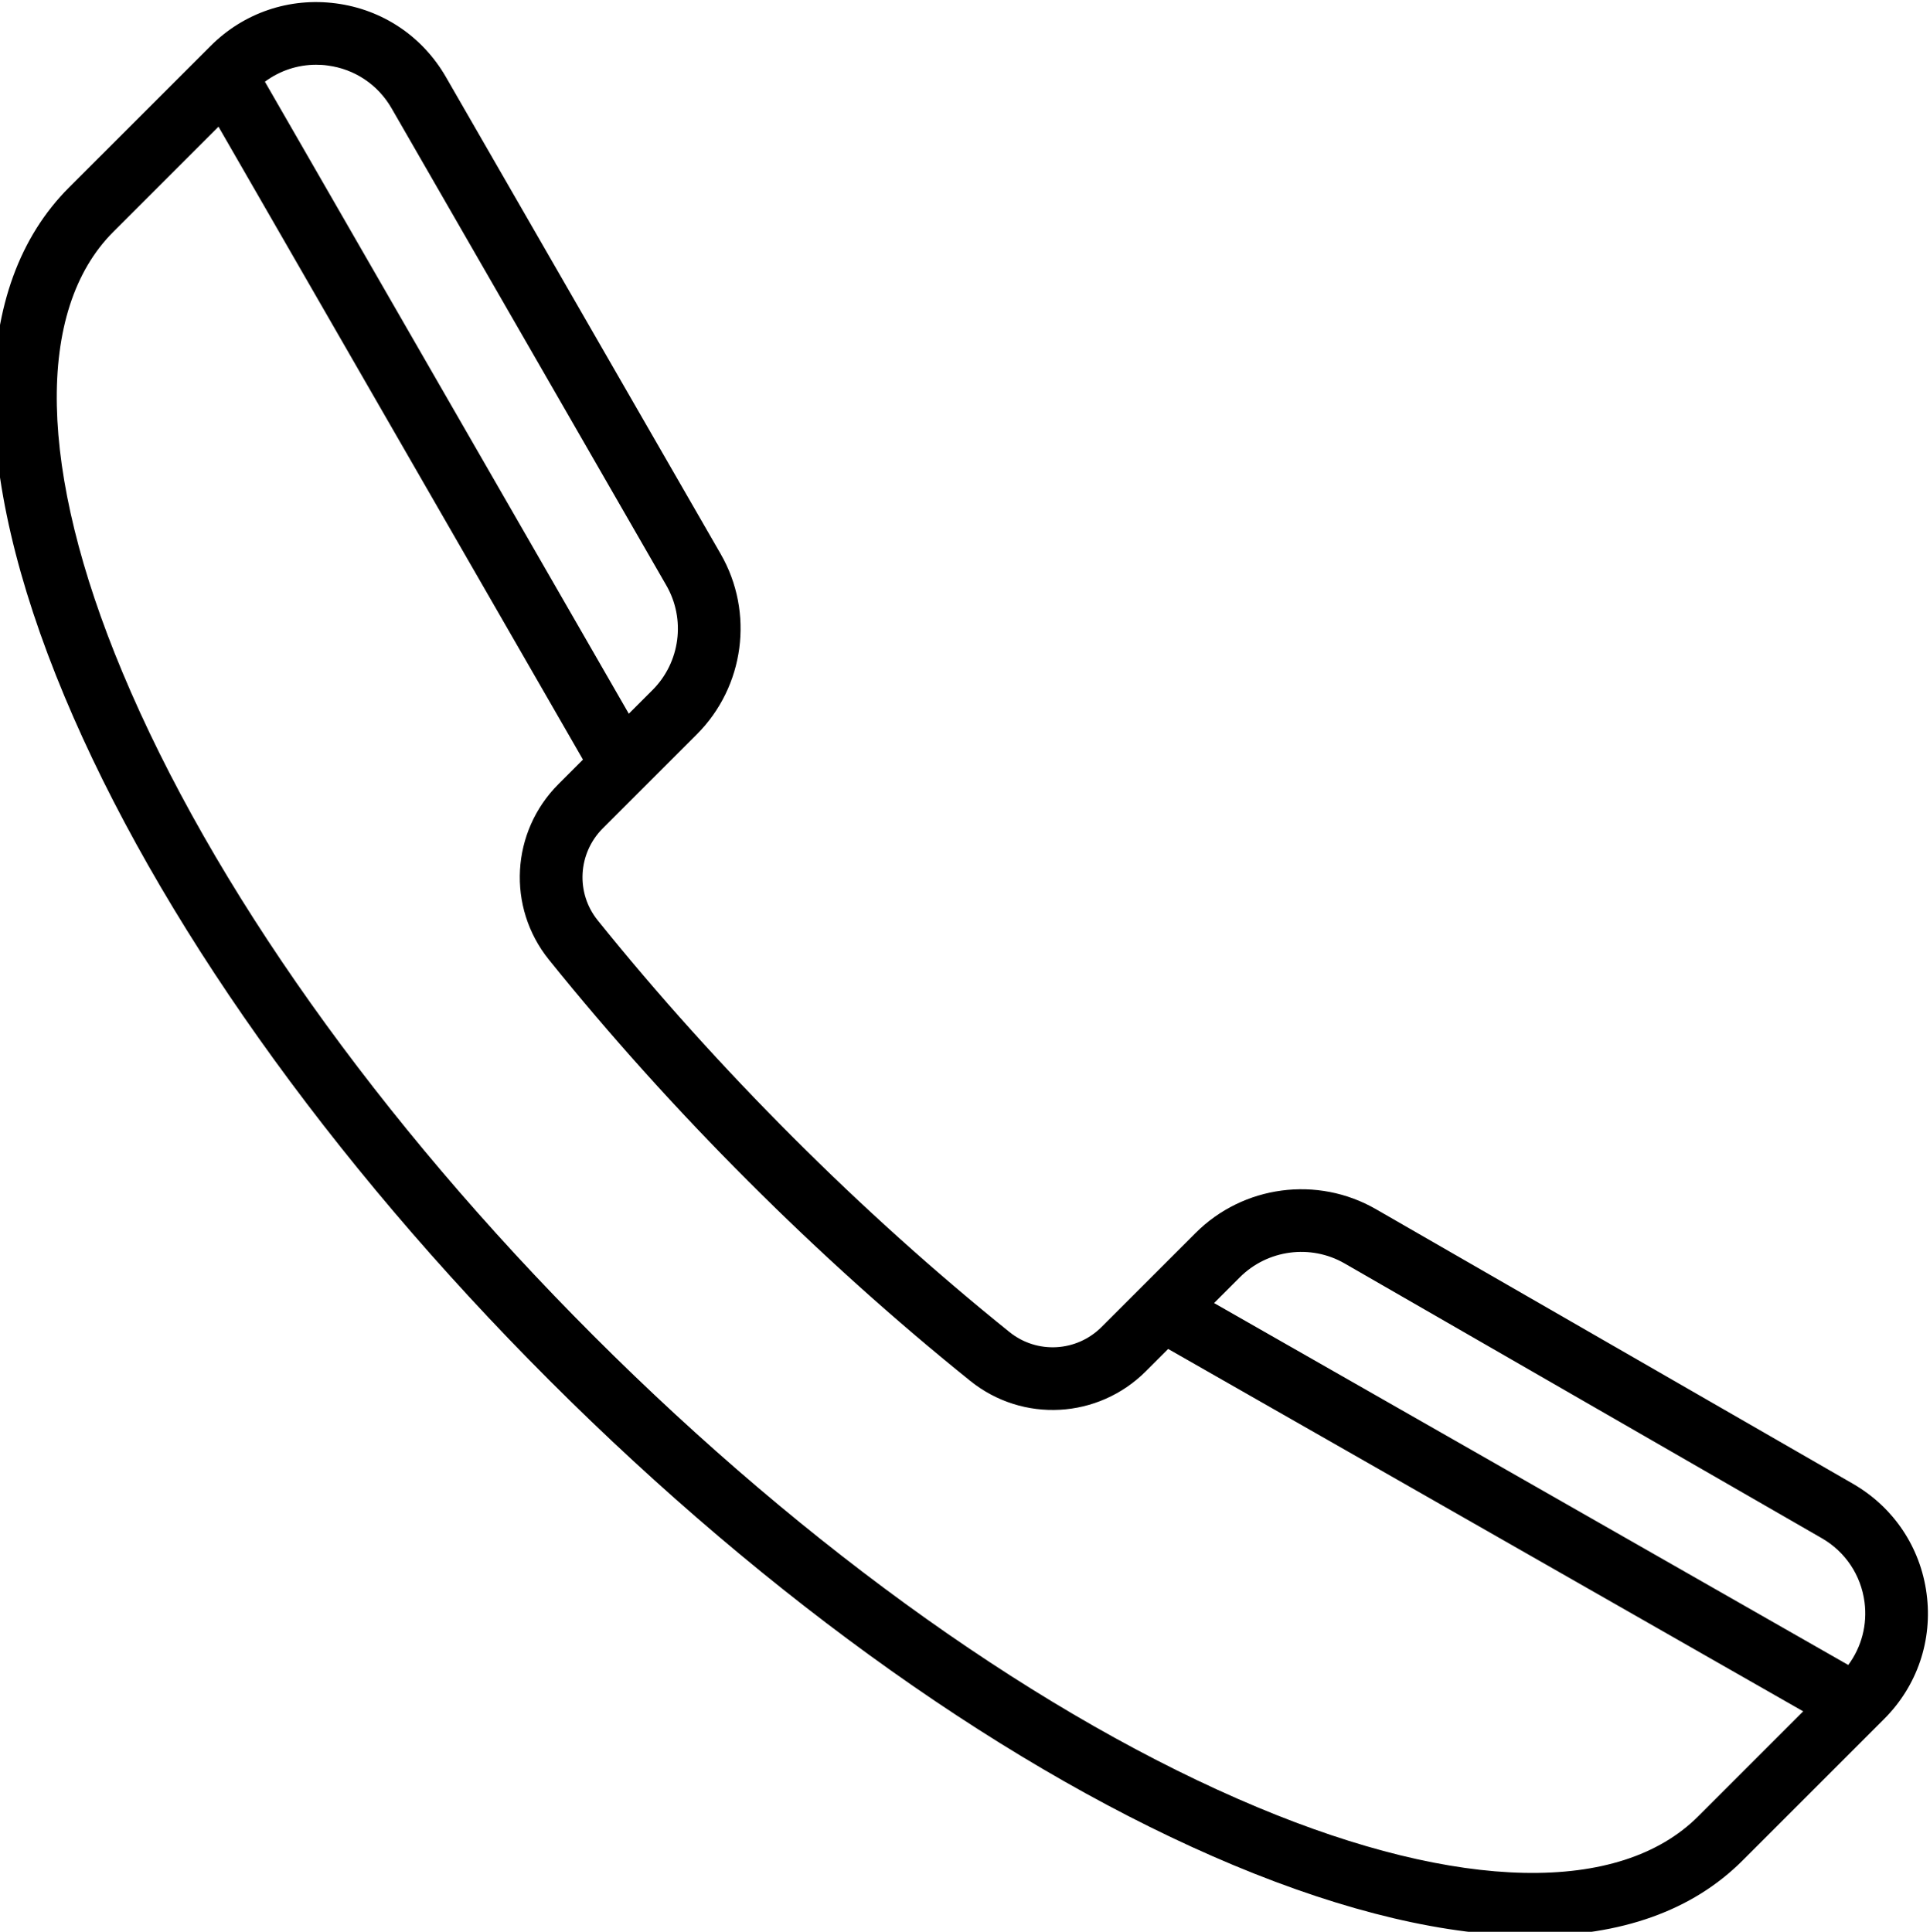 <?xml version="1.0" encoding="utf-8"?>
<!-- Generator: Adobe Illustrator 23.0.2, SVG Export Plug-In . SVG Version: 6.00 Build 0)  -->
<svg version="1.1" id="Слой_1" xmlns="http://www.w3.org/2000/svg" xmlns:xlink="http://www.w3.org/1999/xlink" x="0px" y="0px"
	 viewBox="0 0 369.6 370" style="enable-background:new 0 0 369.6 370;" xml:space="preserve">
<style type="text/css">
	.st0{clip-path:url(#SVGID_2_);}
</style>
<g>
	<g>
		<defs>
			<rect id="SVGID_1_" x="-1.2" width="370.8" height="371.76"/>
		</defs>
		<clipPath id="SVGID_2_">
			<use xlink:href="#SVGID_1_"  style="overflow:visible;"/>
		</clipPath>
		<path class="st0" d="M368.95,305.26c-1.17-8.9-6.32-16.57-14.09-21.06l-91.38-52.61c-11.19-6.44-25.39-4.57-34.52,4.57l-18,18
			c-4.79,4.79-12.37,5.21-17.63,0.98c-14.19-11.42-28.16-23.98-41.52-37.35c-13.36-13.36-25.93-27.33-37.35-41.52
			c-4.23-5.26-3.8-12.83,0.99-17.63l18-18c9.13-9.13,11.01-23.33,4.57-34.52L85.39,14.74C80.91,6.96,73.24,1.82,64.34,0.65
			c-8.9-1.18-17.65,1.79-24,8.14L13.22,35.9c-18.93,18.93-19.23,53.56-0.86,97.5c17.67,42.25,50.65,88.77,92.85,130.98
			c42.21,42.21,88.72,75.18,130.98,92.85c21.63,9.04,41,13.57,57.36,13.56c16.87,0,30.53-4.81,40.14-14.42l27.12-27.12
			C367.16,322.91,370.13,314.16,368.95,305.26L368.95,305.26z M257.49,241.99l91.38,52.62c4.52,2.6,7.5,7.06,8.19,12.23
			c0.57,4.34-0.56,8.61-3.11,12.06L232.5,249.58l4.93-4.93C242.74,239.34,250.99,238.25,257.49,241.99L257.49,241.99z M62.76,12.55
			c5.17,0.68,9.63,3.67,12.23,8.19l52.61,91.38c3.75,6.5,2.66,14.75-2.65,20.05l-4.53,4.53L50.73,15.65
			c2.85-2.11,6.25-3.25,9.81-3.25C61.28,12.4,62.02,12.44,62.76,12.55L62.76,12.55z M325.21,347.89
			c-15.04,15.04-45.79,14.41-84.38-1.73c-40.85-17.08-85.99-49.14-127.12-90.27s-73.18-86.27-90.26-127.12
			C7.3,90.18,6.67,59.43,21.71,44.39l20.13-20.13l69.8,121.23l-4.68,4.68c-9.13,9.13-9.93,23.59-1.85,33.63
			c11.69,14.52,24.55,28.82,38.22,42.48c13.67,13.67,27.96,26.53,42.48,38.21c10.04,8.08,24.5,7.28,33.63-1.85l4.27-4.27
			l121.61,69.41L325.21,347.89z M325.21,347.89"/>
	</g>
</g>
</svg>
